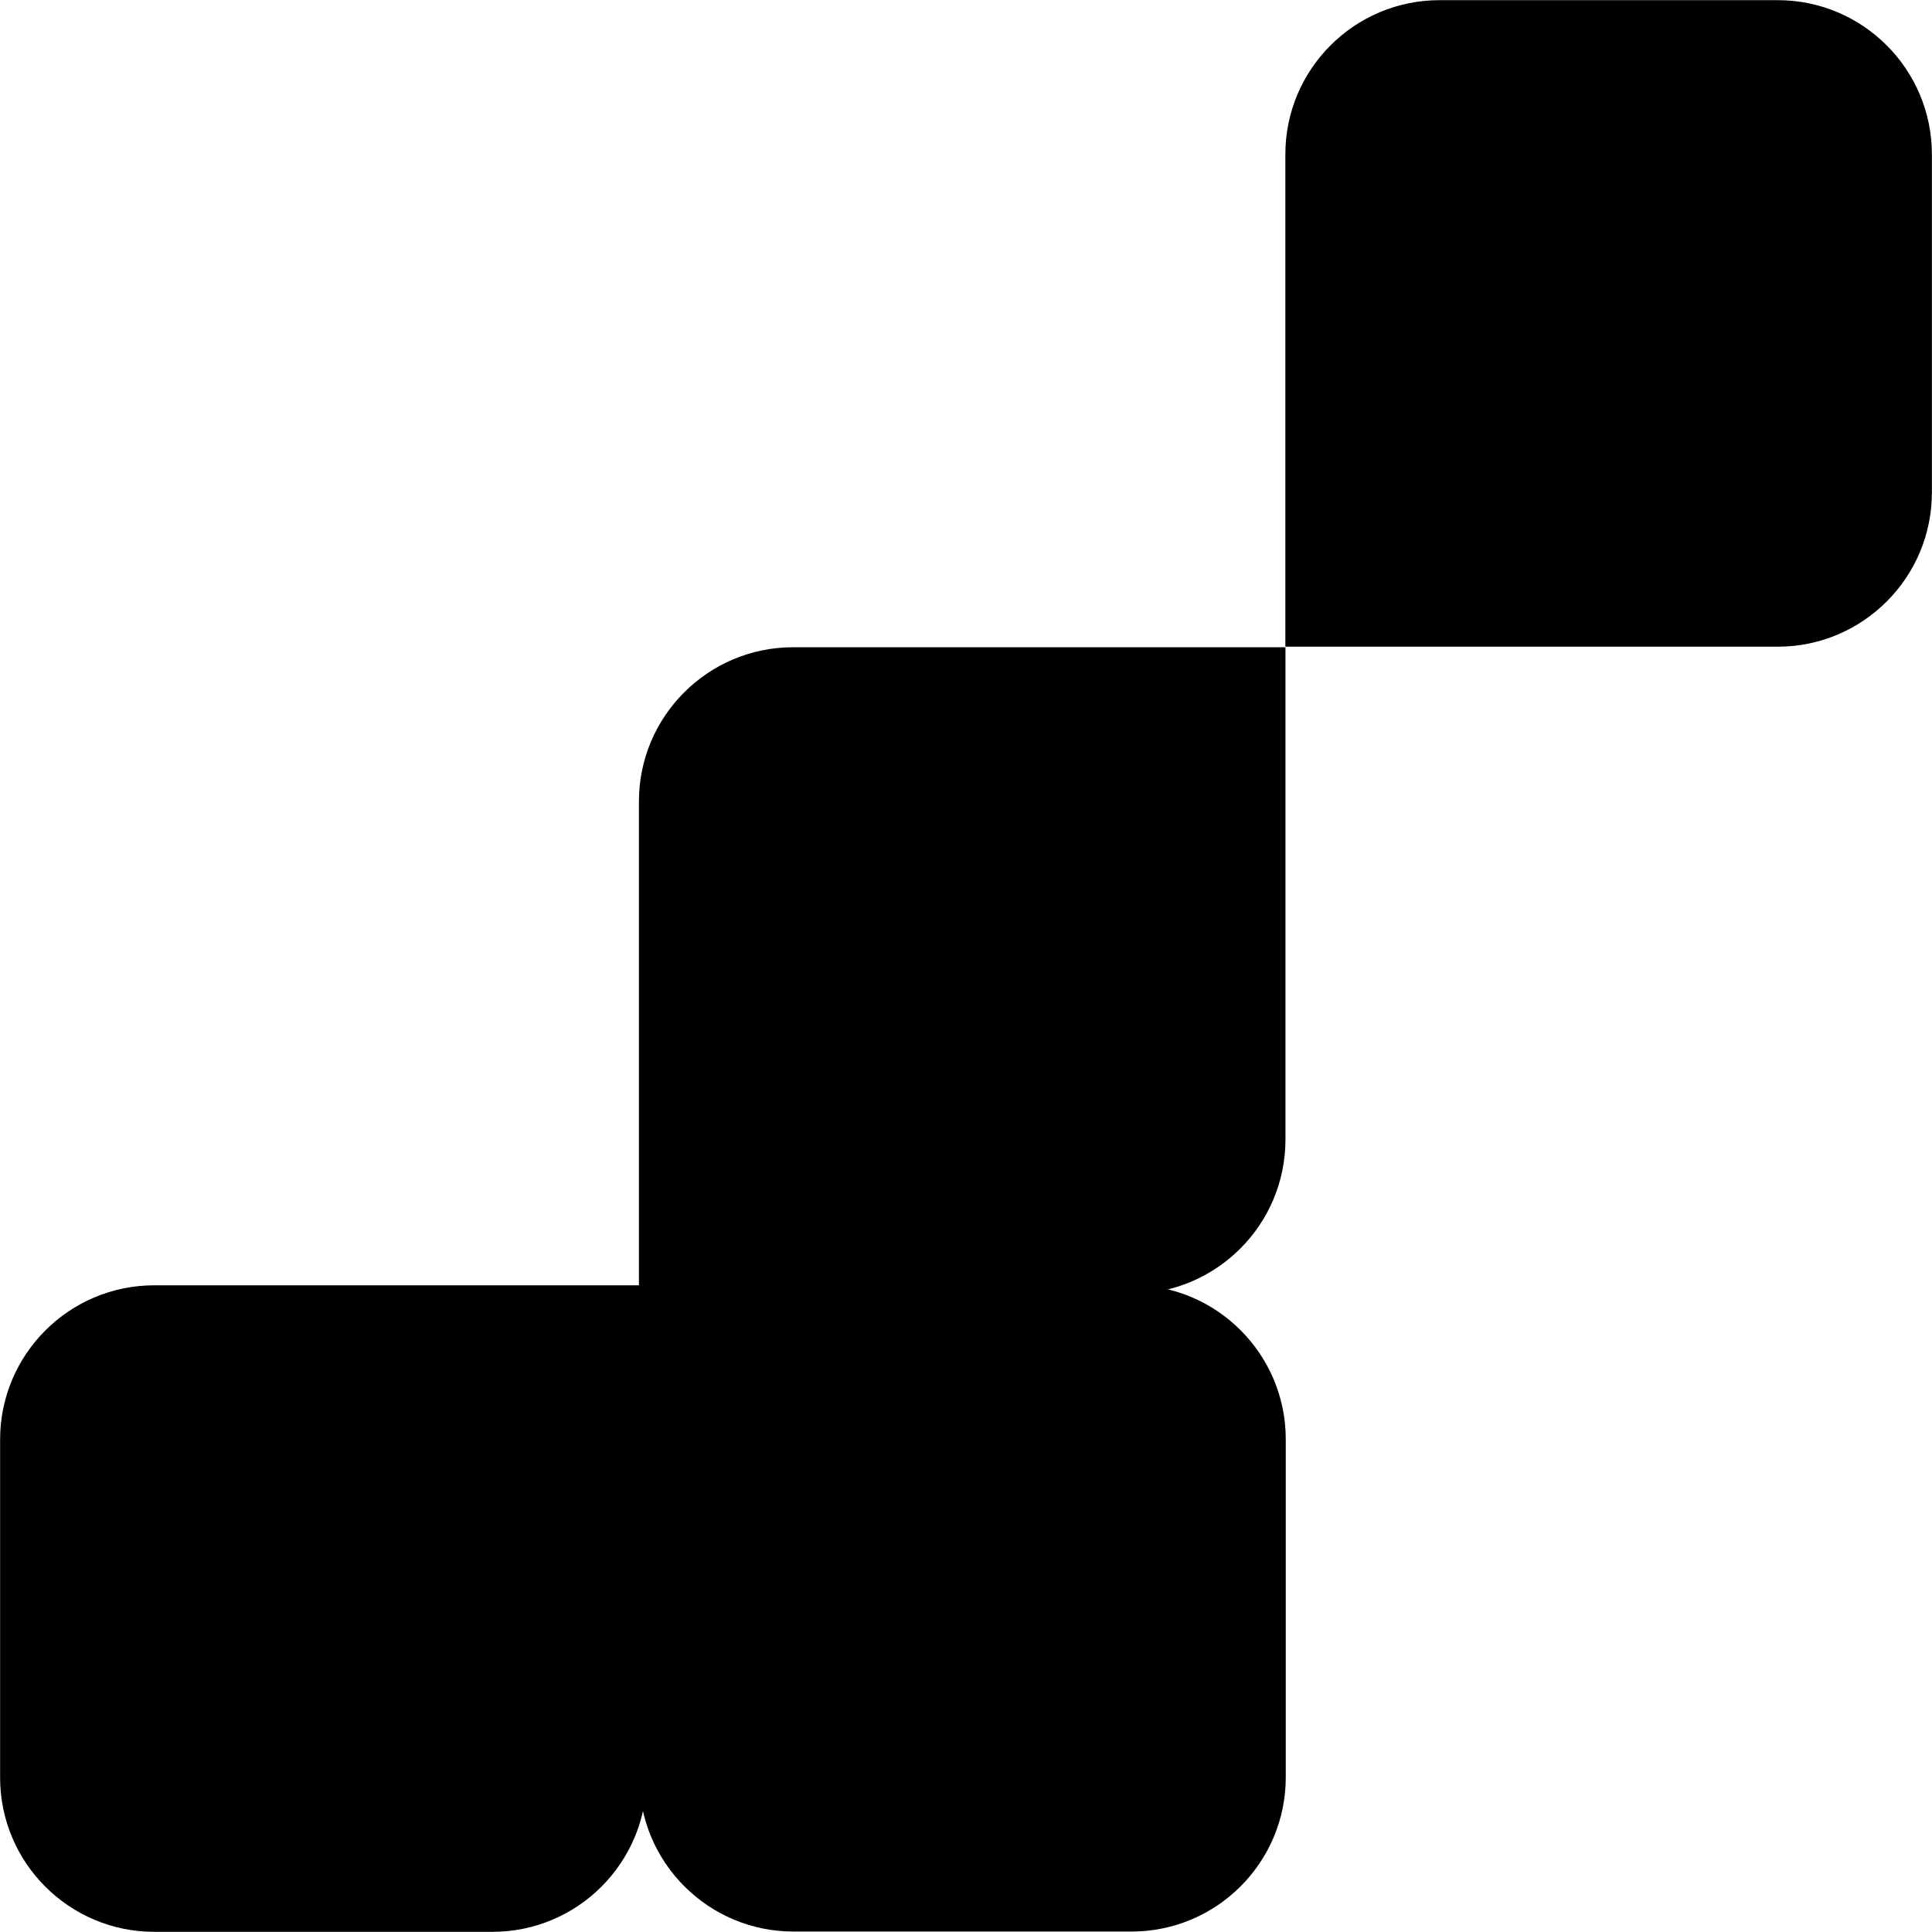 <?xml version="1.0" encoding="UTF-8"?>
<svg id="Layer_10" data-name="Layer 10" xmlns="http://www.w3.org/2000/svg" viewBox="0 0 1417.32 1417.32">
  <path d="M113.2,942.9h361.18v361.18c0,62.43-50.69,113.12-113.12,113.12H113.2c-62.43,0-113.12-50.69-113.12-113.12v-248.06c0-62.43,50.69-113.12,113.12-113.12Z"/>
  <path d="M468.94,942.69h361.18c62.43,0,113.12,50.69,113.12,113.12v248.06c0,62.43-50.69,113.12-113.12,113.12h-248.06c-62.43,0-113.12-50.69-113.12-113.12v-361.18h0Z"/>
  <path d="M581.84,474.82h361.18v361.18c0,62.43-50.69,113.12-113.12,113.12h-361.18v-361.18c0-62.43,50.69-113.12,113.12-113.12Z"/>
  <path d="M1056.06.12h248.06c62.43,0,113.12,50.69,113.12,113.12v248.06c0,62.43-50.69,113.12-113.12,113.12h-361.18V113.24C942.94,50.81,993.62.12,1056.06.12Z"/>
</svg>